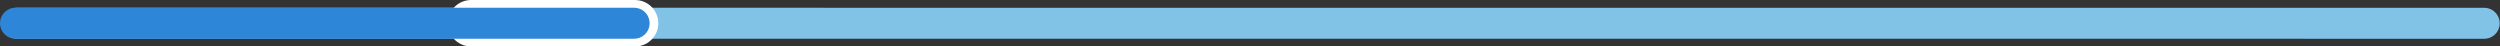 <svg width="1614" height="30" viewBox="0 0 1614 30" fill="none" xmlns="http://www.w3.org/2000/svg">
<rect x="0" y="0" width="1614" height="30" fill="#333333" stroke="none"/>
<path d="M10.987 15.006L1603.8 15.031" stroke="#81C2E7" stroke-width="20" stroke-linecap="round"/>
<path d="M304.14 15L410 15.002" stroke="white" stroke-width="30" stroke-linecap="round"/>
<path d="M10 14.995L409.384 15.001" stroke="#2D86D8" stroke-width="20" stroke-linecap="round"/>
</svg>
